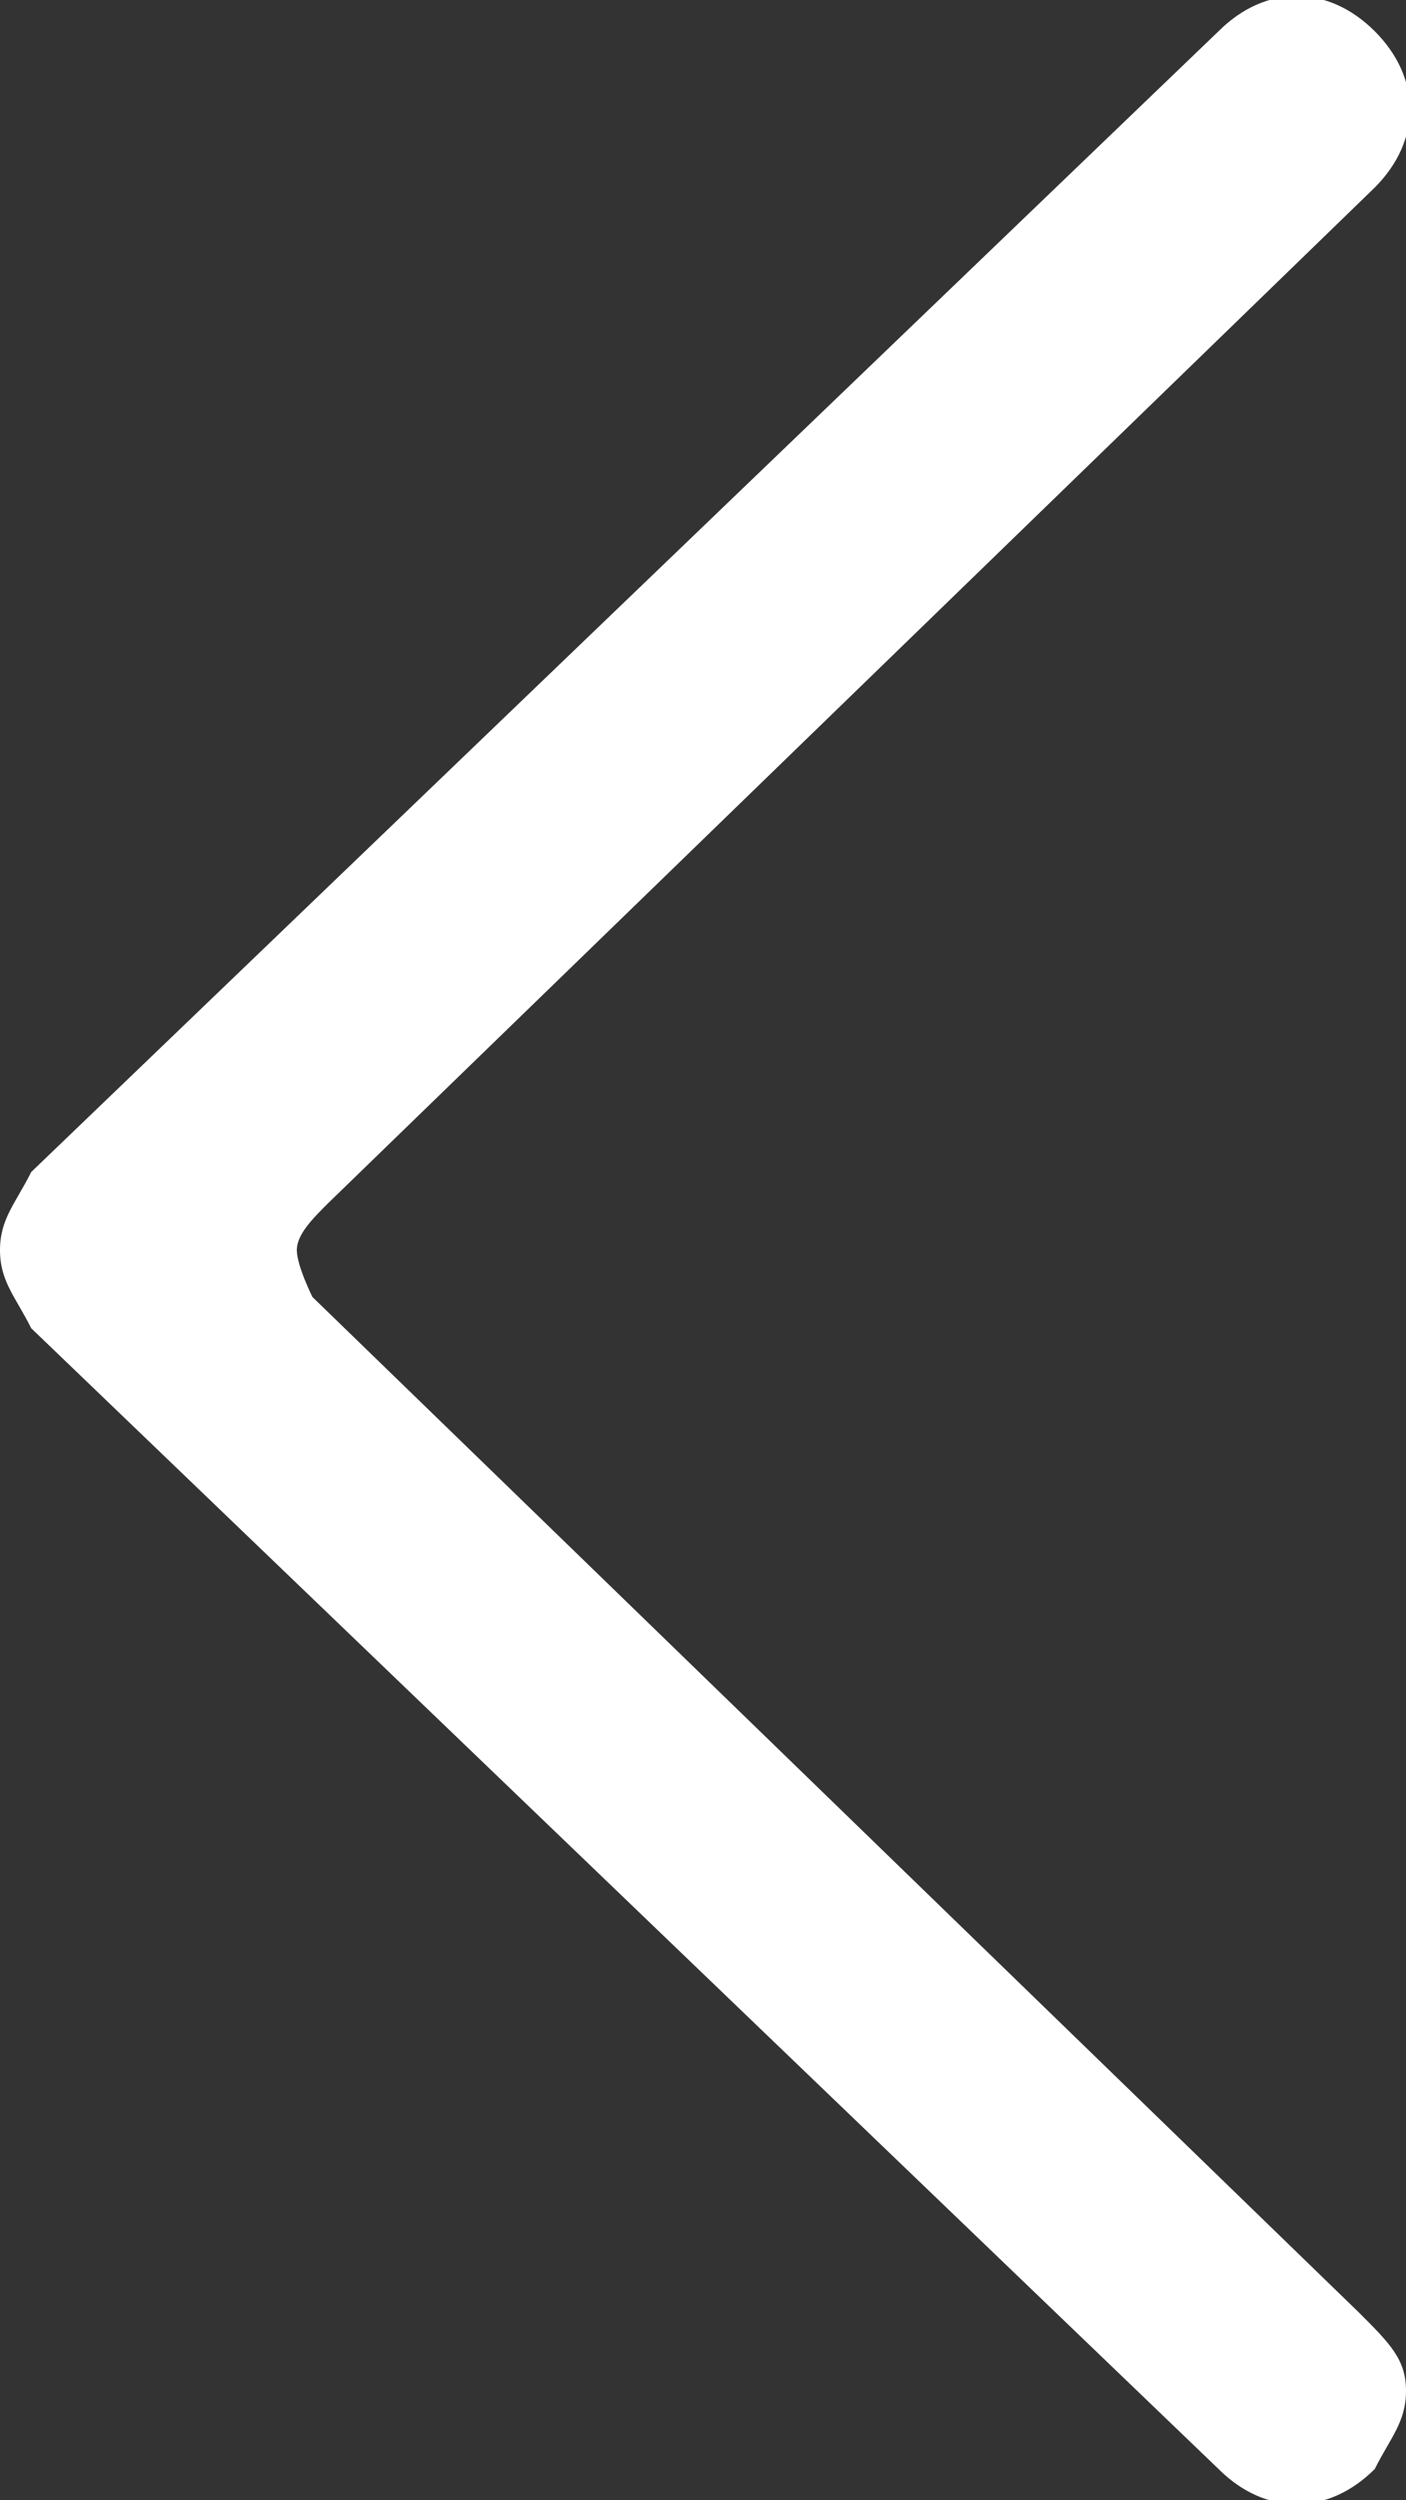 <?xml version="1.0" encoding="utf-8"?>
<!-- Generator: Adobe Illustrator 23.0.4, SVG Export Plug-In . SVG Version: 6.00 Build 0)  -->
<svg version="1.1" id="Layer_1" xmlns="http://www.w3.org/2000/svg" xmlns:xlink="http://www.w3.org/1999/xlink" x="0px" y="0px"
	 viewBox="0 0 9 16" style="enable-background:new 0 0 9 16;" xml:space="preserve">
<rect x="0" y="0" width="9" height="16" fill="#333333" stroke="none"/>
<style type="text/css">
	.st0{fill:#FFFFFF;}
</style>
<title>Accordion/ Righ-Left</title>
<desc>Created with Sketch.</desc>
<path id="Path" class="st0" d="M8.8,0.2c0.3,0.3,0.3,0.7,0,1L2.1,7.7C2,7.8,1.9,7.9,1.9,8l0,0c0,0.1,0.1,0.3,0.1,0.3l6.7,6.5
	C8.9,15,9,15.1,9,15.3c0,0.2-0.1,0.3-0.2,0.5c-0.3,0.3-0.7,0.3-1,0L0.2,8.5C0.1,8.3,0,8.2,0,8c0-0.2,0.1-0.3,0.2-0.5c0,0,0,0,0,0
	l7.6-7.3C8.1-0.1,8.5-0.1,8.8,0.2z"/>
</svg>
